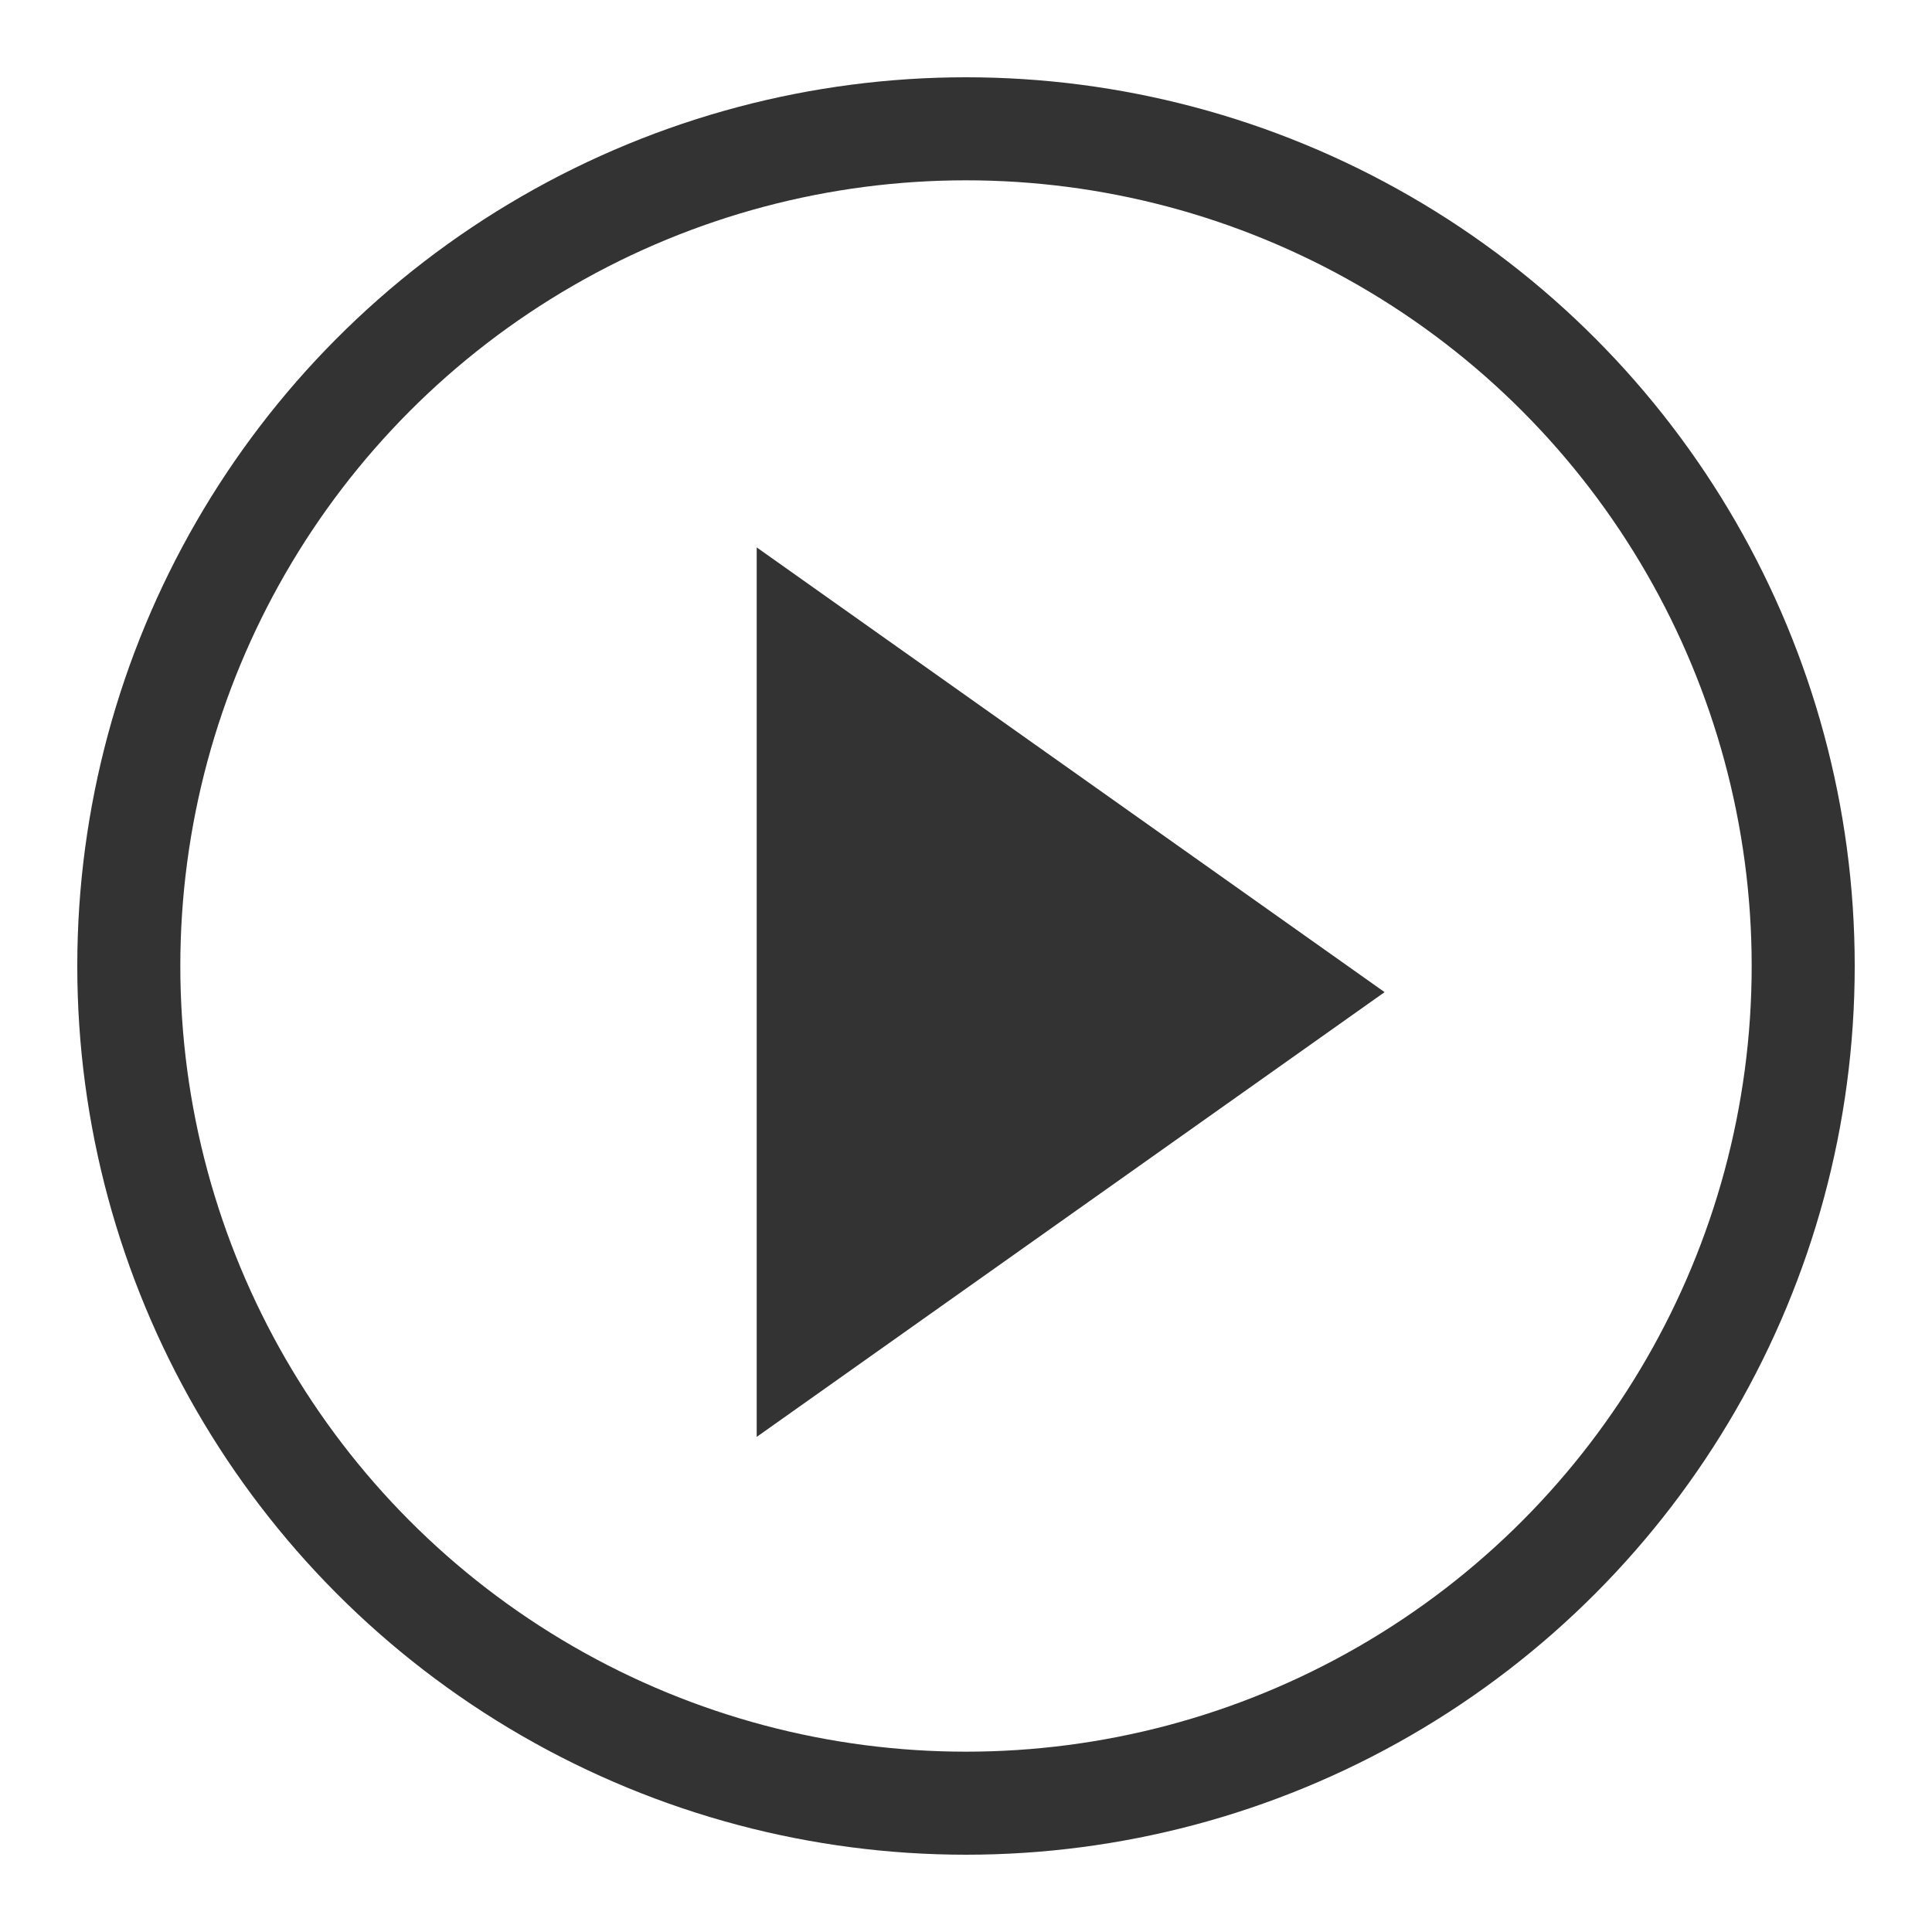 <svg xmlns="http://www.w3.org/2000/svg" width="15" height="15" viewBox="0 0 15 15">
    <g fill="none" fill-rule="evenodd" transform="translate(1 1)">
        <path fill="#333" d="M9.75 6.703l-4.875 3.453V3.25z"/>
        <circle cx="6.5" cy="6.5" r="6.5" stroke="#333" stroke-width=".8"/>
    </g>
</svg>
